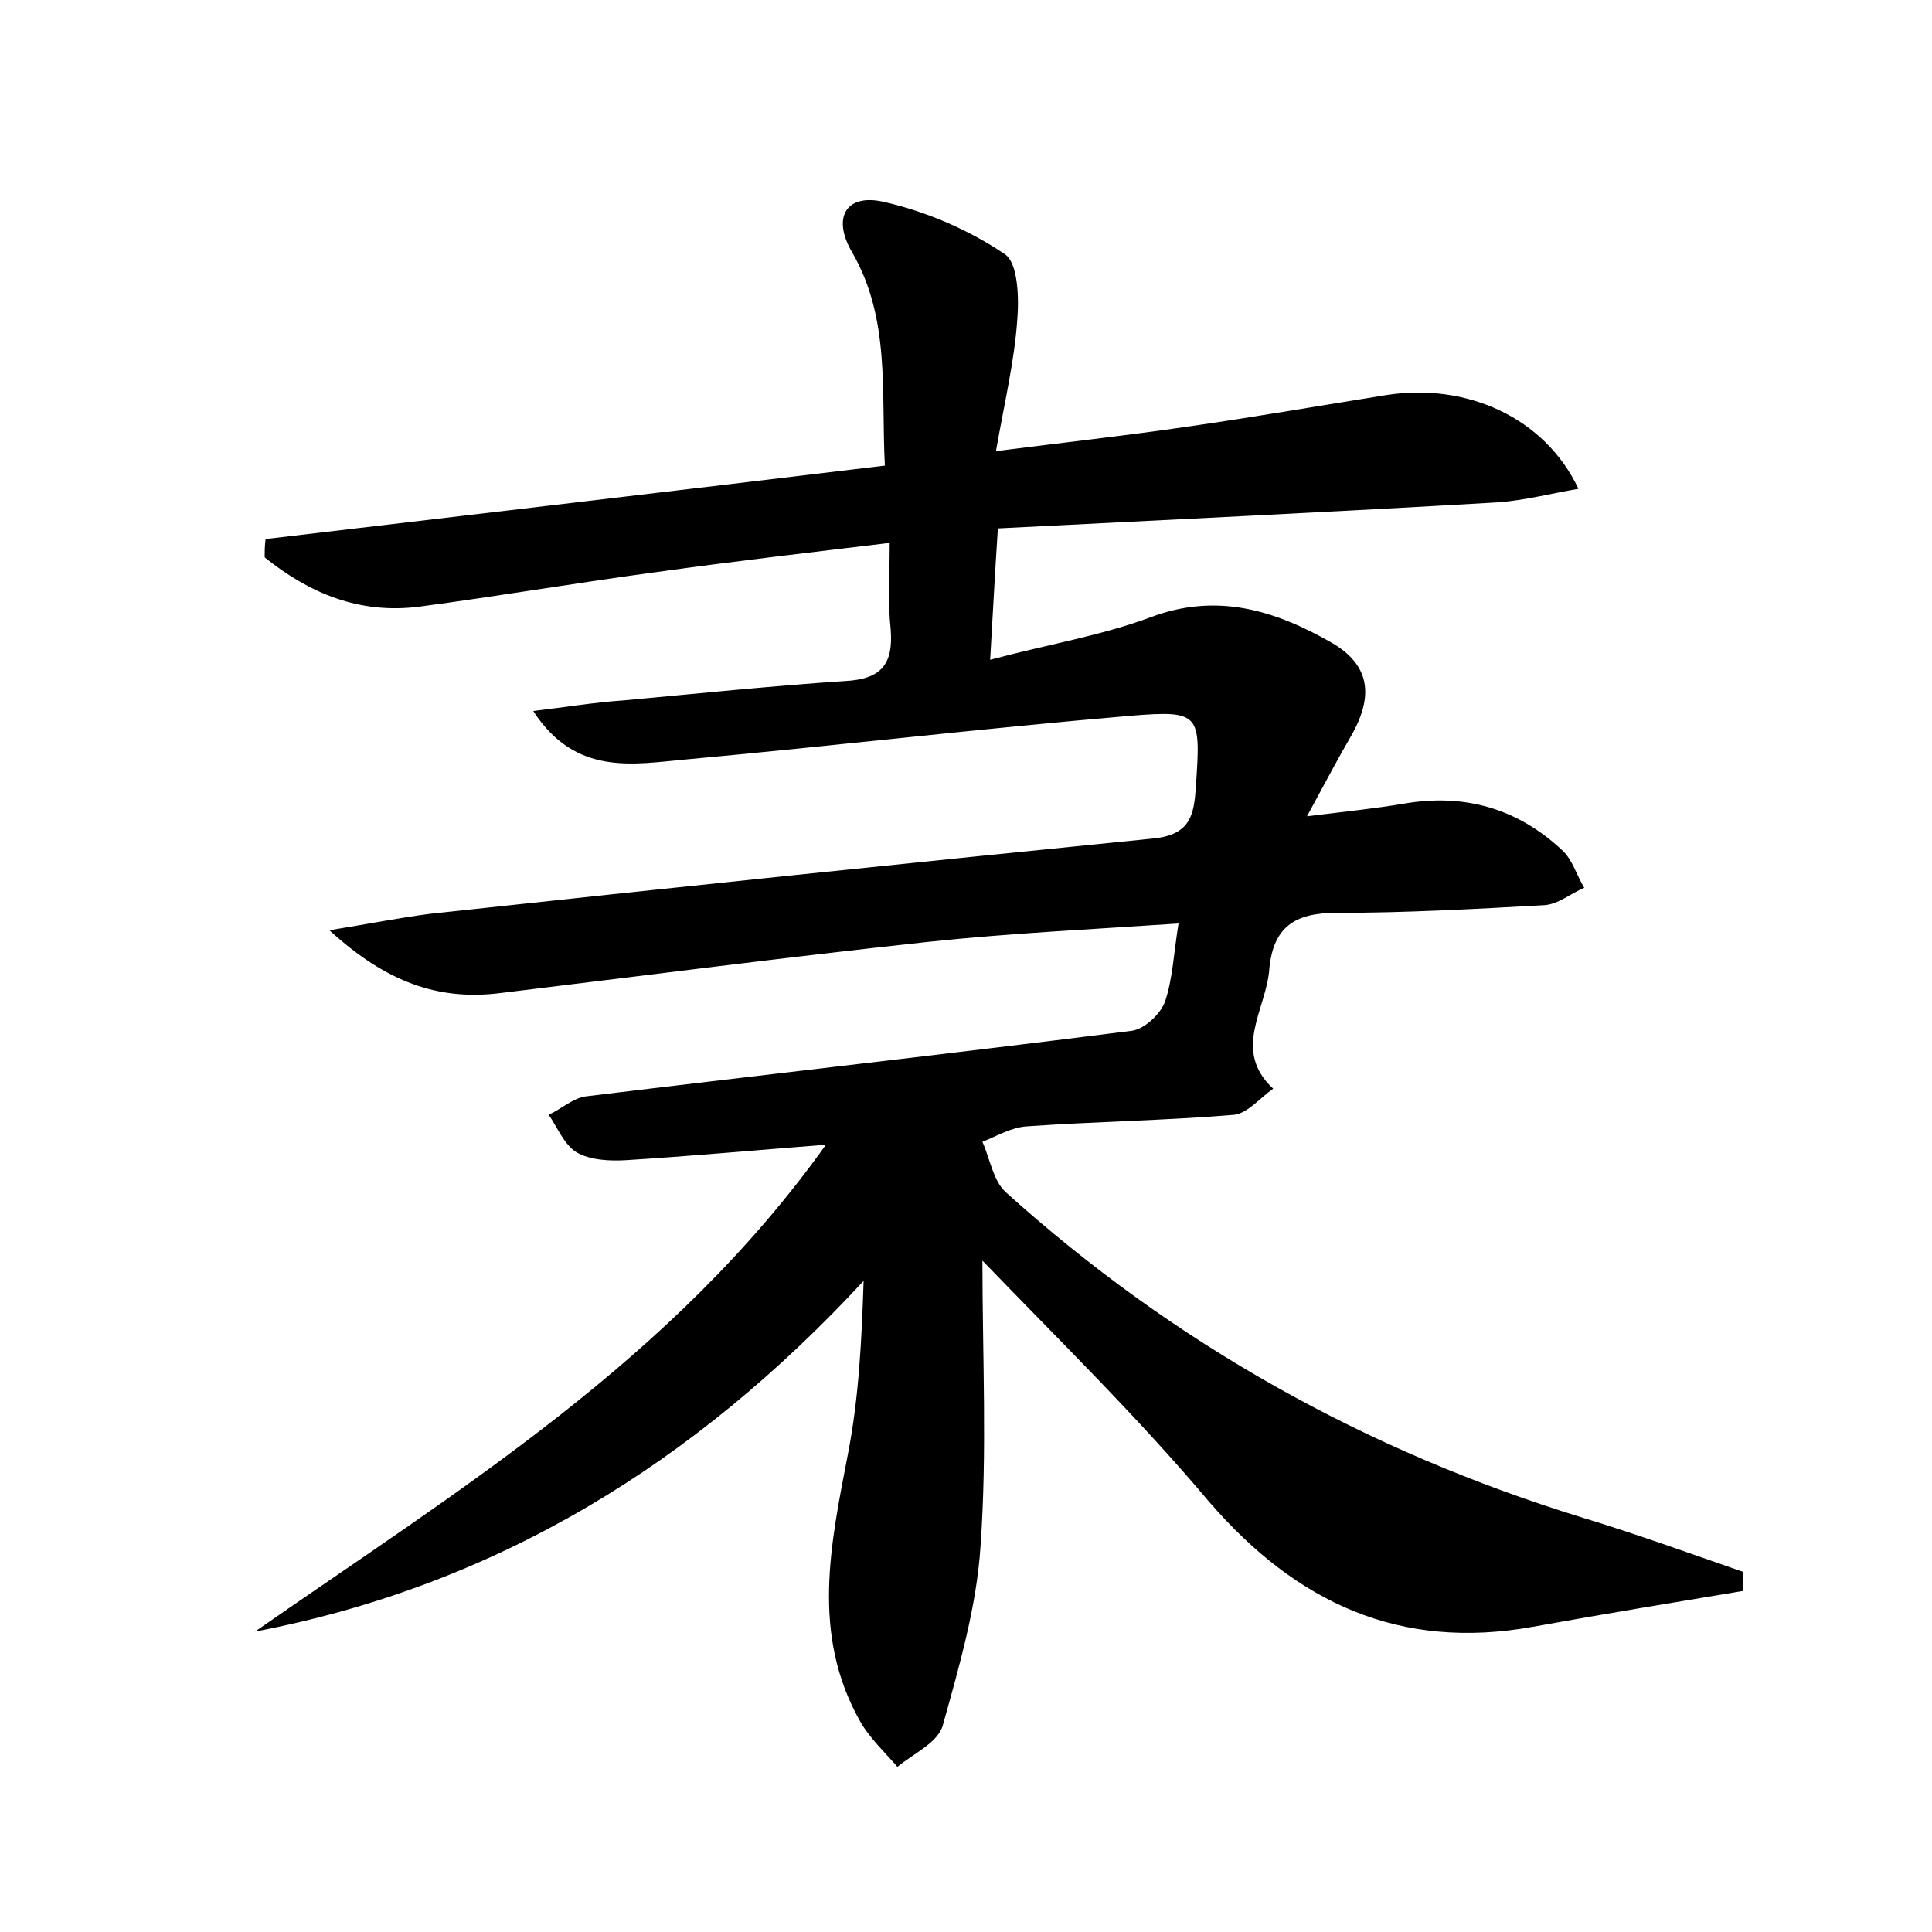 <?xml version="1.0" encoding="utf-8"?>
<!-- Generator: Adobe Illustrator 22.0.0, SVG Export Plug-In . SVG Version: 6.00 Build 0)  -->
<svg version="1.1" id="图层_1" xmlns="http://www.w3.org/2000/svg" xmlns:xlink="http://www.w3.org/1999/xlink" x="0px" y="0px"
	 viewBox="0 0 200 200" style="enable-background:new 0 0 200 200;" xml:space="preserve">
<style type="text/css">
	.st0{fill:#FFFFFF;}
</style>
<g>
	
	<path d="M101.7,130.5c0,9.9,0.5,19.8-0.2,29.6c-0.4,6.2-2.2,12.4-3.9,18.5c-0.5,1.8-3,2.9-4.7,4.3c-1.3-1.5-2.8-2.9-3.8-4.6
		c-5.2-9.1-3.1-18.5-1.3-27.9c1.1-5.7,1.4-11.6,1.6-17.8c-17.4,18.8-37.9,31.5-63,36.3c21.1-14.7,43.2-28.1,59.1-50.4
		c-7.7,0.6-14.2,1.2-20.7,1.6c-1.7,0.1-3.7,0-5.1-0.8c-1.3-0.8-2-2.6-2.9-3.9c1.3-0.6,2.5-1.7,3.8-1.9c18.9-2.3,37.7-4.4,56.6-6.8
		c1.3-0.2,2.9-1.7,3.4-3c0.8-2.4,0.9-5,1.4-8.1c-8.9,0.6-17.4,1-25.9,1.9c-14.8,1.6-29.5,3.5-44.3,5.3c-6.4,0.8-11.8-1.1-17.7-6.5
		c4.3-0.7,7.3-1.3,10.4-1.7c24.9-2.7,49.9-5.3,74.9-7.8c3.9-0.4,4.2-2.5,4.4-5.4c0.5-7.5,0.5-7.9-6.8-7.3
		c-15.3,1.3-30.5,3.1-45.8,4.5c-5.6,0.5-11.6,1.8-16-5c3.4-0.4,6.4-0.9,9.4-1.1c7.6-0.7,15.3-1.5,22.9-2c3.7-0.2,5-1.7,4.7-5.4
		c-0.3-2.7-0.1-5.4-0.1-8.9c-8.3,1-16.1,1.9-24,3c-8.2,1.1-16.4,2.5-24.7,3.6c-6.2,0.8-11.4-1.4-16-5.1c0-0.6,0-1.3,0.1-1.9
		c21.2-2.5,42.5-5,64.1-7.6c-0.4-7.7,0.6-15.2-3.4-22.1c-2.1-3.6-0.6-6.1,3.3-5.2c4.4,1,8.8,2.9,12.5,5.4c1.4,0.9,1.5,4.6,1.3,6.9
		c-0.3,4.2-1.3,8.4-2.2,13.5c7.1-0.9,13.4-1.6,19.6-2.5c7-1,13.9-2.2,20.8-3.3c8.3-1.3,16.4,2.3,19.9,9.7c-2.9,0.5-5.6,1.2-8.3,1.4
		c-17.1,1-34.1,1.8-51.8,2.7c-0.3,4.5-0.5,8.5-0.8,13.6c6-1.6,11.5-2.5,16.6-4.4c6.9-2.6,12.9-0.7,18.7,2.6c4,2.3,4.5,5.5,2,9.8
		c-1.4,2.4-2.7,4.9-4.5,8.2c4.1-0.5,7-0.8,10-1.3c6.3-1.1,11.8,0.5,16.4,4.8c1.1,1,1.5,2.6,2.3,3.9c-1.4,0.6-2.7,1.7-4.1,1.8
		c-7.2,0.4-14.4,0.8-21.6,0.8c-4.3,0-6.5,1.5-6.9,5.8c-0.3,4.2-3.9,8.4,0.4,12.4c-1.3,0.9-2.6,2.5-4,2.7c-7.2,0.6-14.4,0.7-21.5,1.2
		c-1.6,0.1-3.1,1-4.6,1.6c0.8,1.8,1.1,4,2.4,5.2c17.4,15.7,37.3,26.8,59.7,33.7c5.6,1.7,11.1,3.7,16.6,5.6c0,0.7,0,1.3,0,2
		c-7.2,1.2-14.5,2.4-21.7,3.7c-13.8,2.5-24.5-2.5-33.5-12.9C117.8,146.7,109.5,138.6,101.7,130.5z"/>
</g>
</svg>
